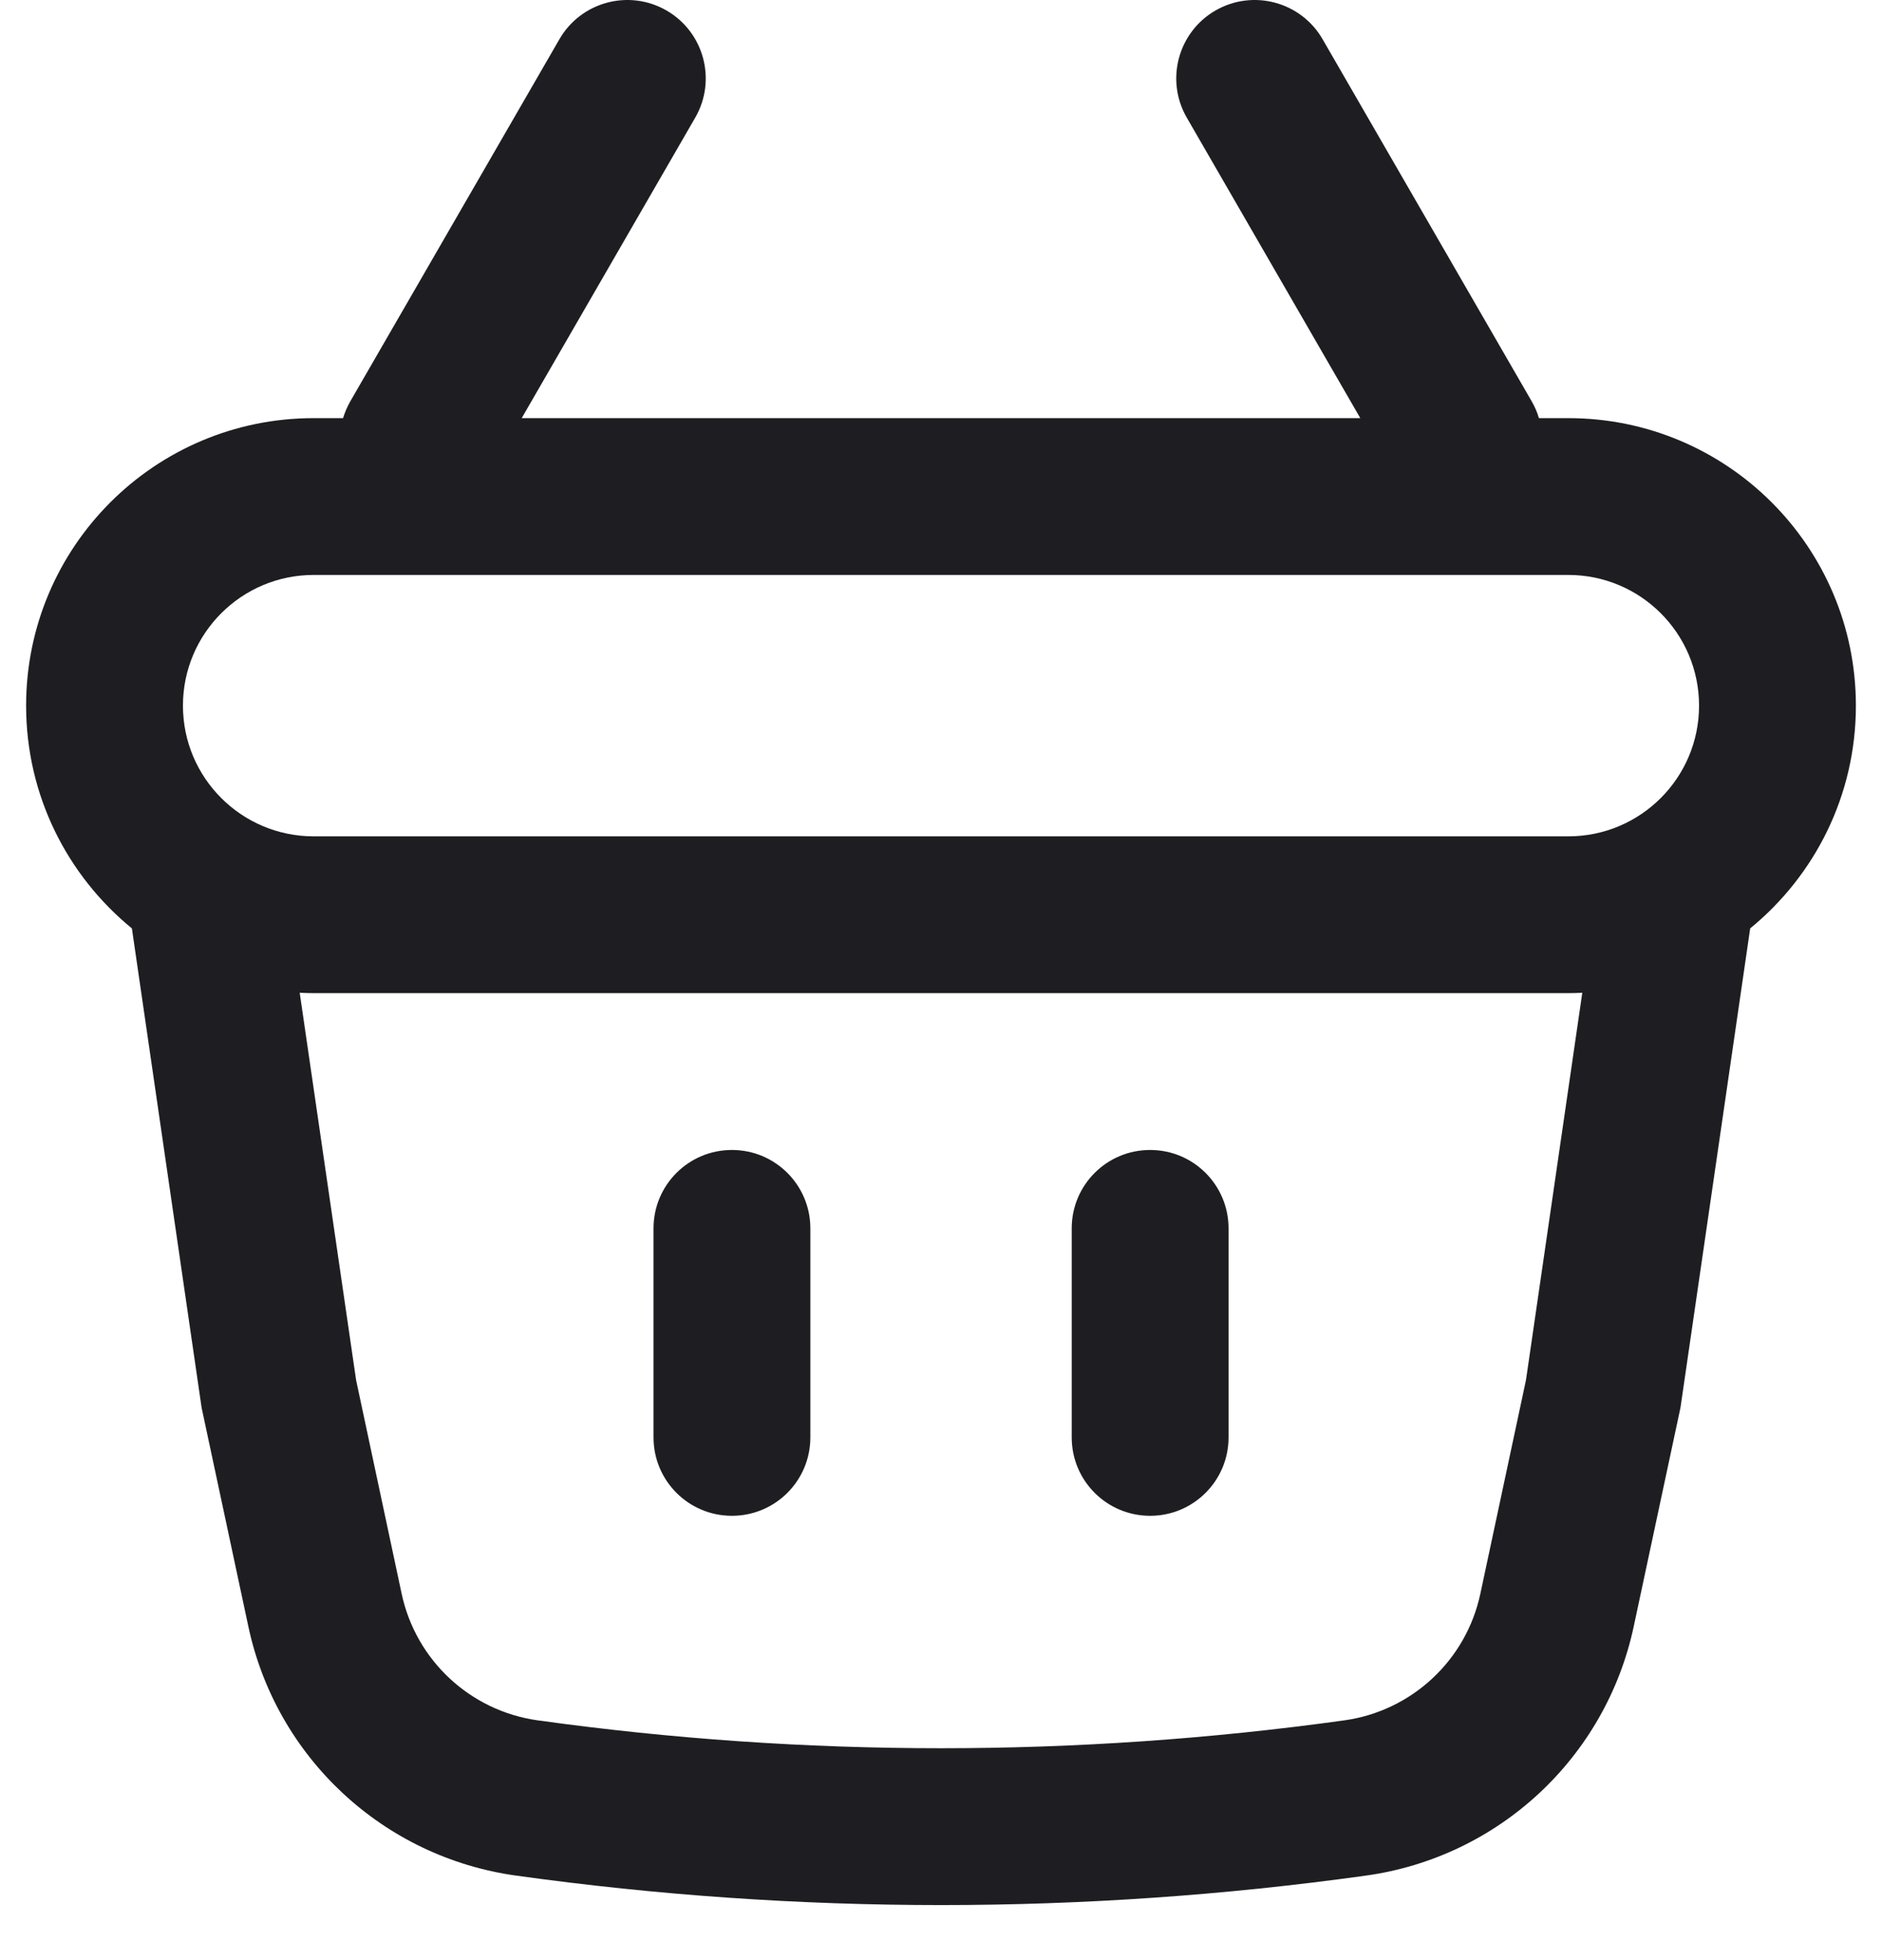 <svg width="24" height="25" viewBox="0 0 24 25" fill="none" xmlns="http://www.w3.org/2000/svg">
<path d="M9.334 14.667C9.886 14.667 10.334 15.114 10.334 15.667V18.333C10.334 18.886 9.886 19.333 9.334 19.333C8.781 19.333 8.334 18.886 8.334 18.333V15.667C8.334 15.114 8.781 14.667 9.334 14.667Z" fill="#1E1E22"/>
<path d="M15.667 15.667C15.667 15.114 15.219 14.667 14.667 14.667C14.114 14.667 13.667 15.114 13.667 15.667V18.333C13.667 18.886 14.114 19.333 14.667 19.333C15.219 19.333 15.667 18.886 15.667 18.333V15.667Z" fill="#1E1E22"/>
<path fill-rule="evenodd" clip-rule="evenodd" d="M8.866 1.5C9.142 1.022 8.978 0.41 8.5 0.134C8.022 -0.142 7.41 0.022 7.134 0.5L4.467 5.119C4.428 5.188 4.397 5.26 4.375 5.333H4C1.975 5.333 0.333 6.975 0.333 9C0.333 10.146 0.859 11.168 1.682 11.841L2.571 17.954L3.167 20.744C3.523 22.417 4.888 23.687 6.582 23.922C10.177 24.423 13.823 24.423 17.418 23.922C19.112 23.687 20.477 22.417 20.834 20.744L21.43 17.954L22.319 11.841C23.142 11.168 23.667 10.146 23.667 9C23.667 6.975 22.025 5.333 20 5.333H19.625C19.604 5.26 19.573 5.188 19.533 5.119L16.866 0.5C16.59 0.022 15.979 -0.142 15.5 0.134C15.022 0.41 14.858 1.022 15.134 1.5L17.347 5.333H6.653L8.866 1.5ZM20.178 12.662C20.119 12.665 20.06 12.667 20 12.667H4C3.941 12.667 3.881 12.665 3.822 12.662L4.541 17.601L5.122 20.327C5.304 21.177 5.997 21.822 6.858 21.942C10.27 22.416 13.731 22.416 17.143 21.942C18.003 21.822 18.697 21.177 18.878 20.327L19.46 17.601L20.178 12.662ZM2.333 9C2.333 8.08 3.08 7.333 4 7.333H20C20.921 7.333 21.667 8.08 21.667 9C21.667 9.92 20.921 10.667 20 10.667H4C3.08 10.667 2.333 9.92 2.333 9Z" fill="#1E1E22"/>
</svg>
